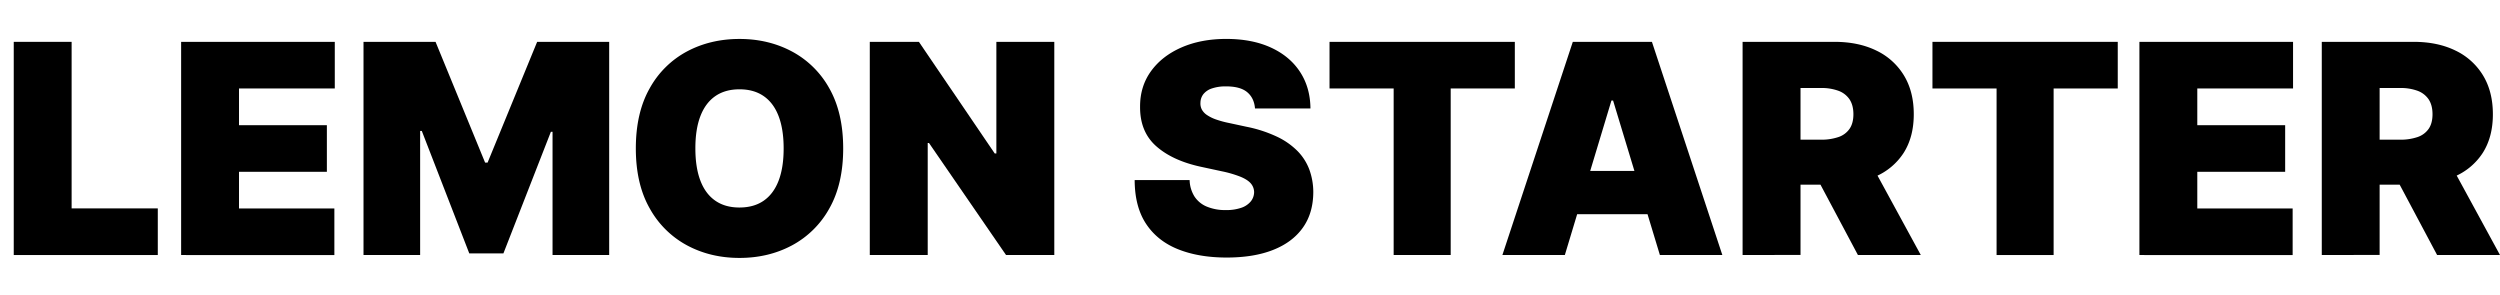 <svg xmlns="http://www.w3.org/2000/svg" viewBox="0 0 1917.13 226"><defs><style>.cls-1{fill:none;}</style></defs><g id="Layer_1" data-name="Layer 1"><path d="M10.54,195.57V32.09H54.92V159.81H121v35.76Z"/><path d="M138.9,195.57V32.09H256.73V67.85H183.28V96h67.38v35.76H183.28v28.1h73.13v35.76Z"/><path d="M278.76,32.09H334l38,92.6h1.91l38-92.6h55.24V195.57H423.72V101.06h-1.27l-36.4,93.24H359.86l-36.4-93.88h-1.28v95.15H278.76Z"/><path d="M646.6,113.83q0,27.3-10.61,46a71,71,0,0,1-28.66,28.34q-18,9.62-40.24,9.62-22.35,0-40.35-9.7a71.3,71.3,0,0,1-28.58-28.42Q487.59,141,487.59,113.83q0-27.3,10.57-46a70.72,70.72,0,0,1,28.58-28.34q18-9.61,40.35-9.62,22.2,0,40.24,9.62A71,71,0,0,1,636,67.81Q646.59,86.53,646.6,113.83Zm-45.66,0q0-14.68-3.87-24.79T585.65,73.72q-7.54-5.23-18.56-5.23t-18.56,5.23Q541,78.94,537.12,89t-3.87,24.79q0,14.69,3.87,24.79t11.41,15.32q7.54,5.24,18.56,5.23t18.56-5.23q7.54-5.22,11.42-15.32T600.94,113.83Z"/><path d="M808.49,32.09V195.57h-37l-59.07-85.89h-1v85.89H667V32.09h37.67l58.12,85.57h1.28V32.09Z"/><path d="M962.4,83.18q-.64-8-5.95-12.46t-16.09-4.47a32.34,32.34,0,0,0-11.21,1.64,13.83,13.83,0,0,0-6.43,4.43,10.84,10.84,0,0,0-2.15,6.39,10,10,0,0,0,1.07,5.3,12.14,12.14,0,0,0,4,4.24,29.92,29.92,0,0,0,6.94,3.39,74.93,74.93,0,0,0,10.06,2.71L956,97.23a100.53,100.53,0,0,1,23.23,7.58,55.62,55.62,0,0,1,15.81,11.06,40.65,40.65,0,0,1,9.06,14.25,50.67,50.67,0,0,1,3,17.24q-.08,16.13-8.06,27.3t-22.79,17q-14.81,5.84-35.57,5.83-21.31,0-37.16-6.31t-24.58-19.43q-8.75-13.14-8.82-33.65h42.14A25,25,0,0,0,916,150.71a20.72,20.72,0,0,0,9.46,7.74A36.52,36.52,0,0,0,940,161.09a34.86,34.86,0,0,0,11.9-1.76,16,16,0,0,0,7.26-4.87,11.45,11.45,0,0,0,2.56-7.1,10.36,10.36,0,0,0-2.44-6.59q-2.36-2.84-7.7-5.11a84.89,84.89,0,0,0-14.45-4.27l-16.28-3.51q-21.72-4.71-34.21-15.77T874.27,81.9q-.09-15.57,8.34-27.26T906,36.4q15-6.55,34.36-6.55,19.8,0,34.25,6.63t22.31,18.64q7.86,12,8,28.06Z"/><path d="M1019.55,67.85V32.09h142.1V67.85h-49.18V195.57h-43.74V67.85Z"/><path d="M1200,195.57h-47.89l54-163.48h60.67l54,163.48h-47.89L1237,77.11h-1.27Zm-8.94-64.5h90v33.21h-90Z"/><path d="M1336.31,195.57V32.09h70.57q18.19,0,31.85,6.62A49.66,49.66,0,0,1,1460,57.79q7.59,12.45,7.58,29.86t-7.78,29.61a48.26,48.26,0,0,1-21.79,18.2q-14,6.15-32.69,6.15h-42.15V107.12h33.21a40.52,40.52,0,0,0,13.37-2,16.82,16.82,0,0,0,8.54-6.27q3-4.31,3-11.25t-3-11.46a17.5,17.5,0,0,0-8.54-6.54,37.62,37.62,0,0,0-13.37-2.12h-15.65v128Zm95.79-75,40.87,75h-48.21l-39.92-75Z"/><path d="M1481.91,67.85V32.09H1624V67.85h-49.18V195.57h-43.74V67.85Z"/><path d="M1640.61,195.57V32.09h117.82V67.85H1685V96h67.38v35.76H1685v28.1h73.12v35.76Z"/><path d="M1780.46,195.57V32.09H1851q18.21,0,31.85,6.62a49.68,49.68,0,0,1,21.24,19.08q7.58,12.45,7.58,29.86t-7.78,29.61a48.28,48.28,0,0,1-21.8,18.2q-14,6.15-32.69,6.15h-42.14V107.12h33.2a40.55,40.55,0,0,0,13.38-2,16.87,16.87,0,0,0,8.54-6.27q3-4.31,3-11.25t-3-11.46a17.55,17.55,0,0,0-8.54-6.54,37.64,37.64,0,0,0-13.38-2.12h-15.64v128Zm95.8-75,40.87,75h-48.22l-39.91-75Z"/></g><g id="Layer_2" data-name="Layer 2"><rect class="cls-1" width="1917" height="226"/></g></svg>